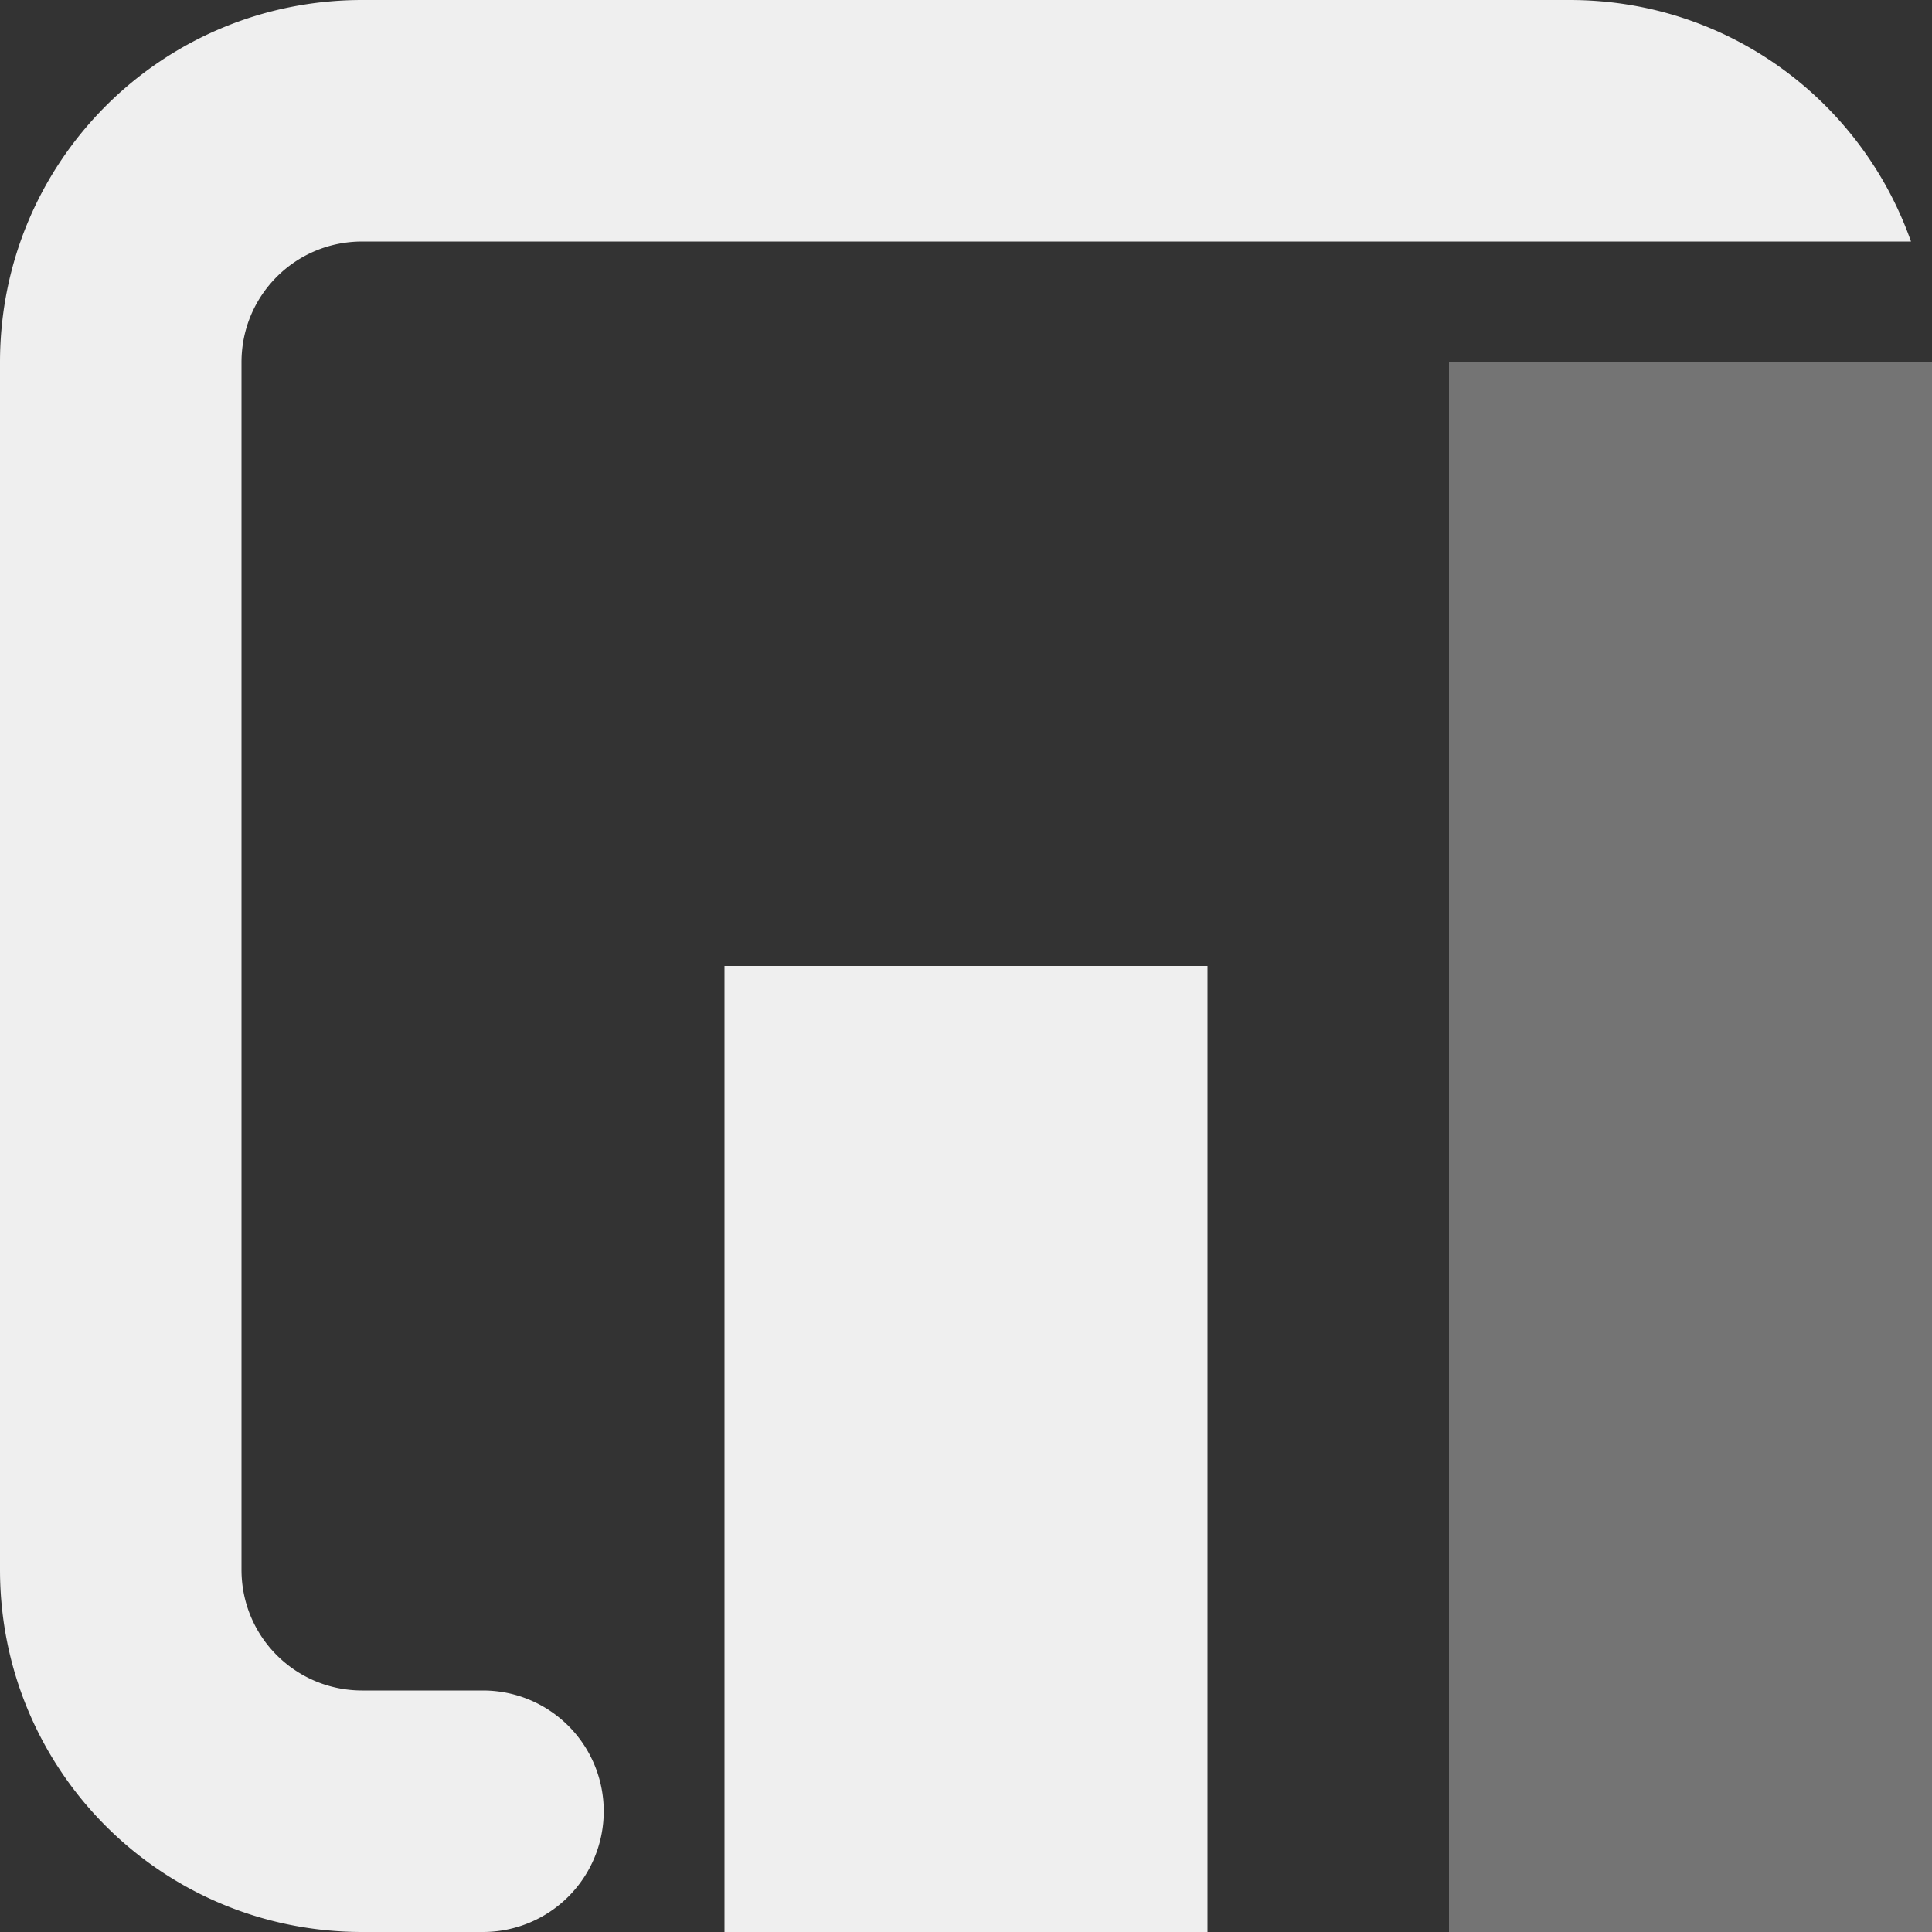 <svg viewBox="0 0 16 16" xmlns="http://www.w3.org/2000/svg"><rect x="0" y="0" width="16" height="16" fill="#333333" stroke="none"/><g fill="#efefef"><path d="m6 8v8h4v-8z"/><path d="m12 3v13h4v-13z" opacity=".35"/><path d="m3 0c-1.662 0-3 1.338-3 3v10c0 1.662 1.338 3 3 3h1a1 1 0 0 0 1-1 1 1 0 0 0 -1-1h-1c-.554 0-1-.446-1-1v-10c0-.554.446-1 1-1h12.826c-.411-1.167-1.516-2-2.826-2z"/></g></svg>
